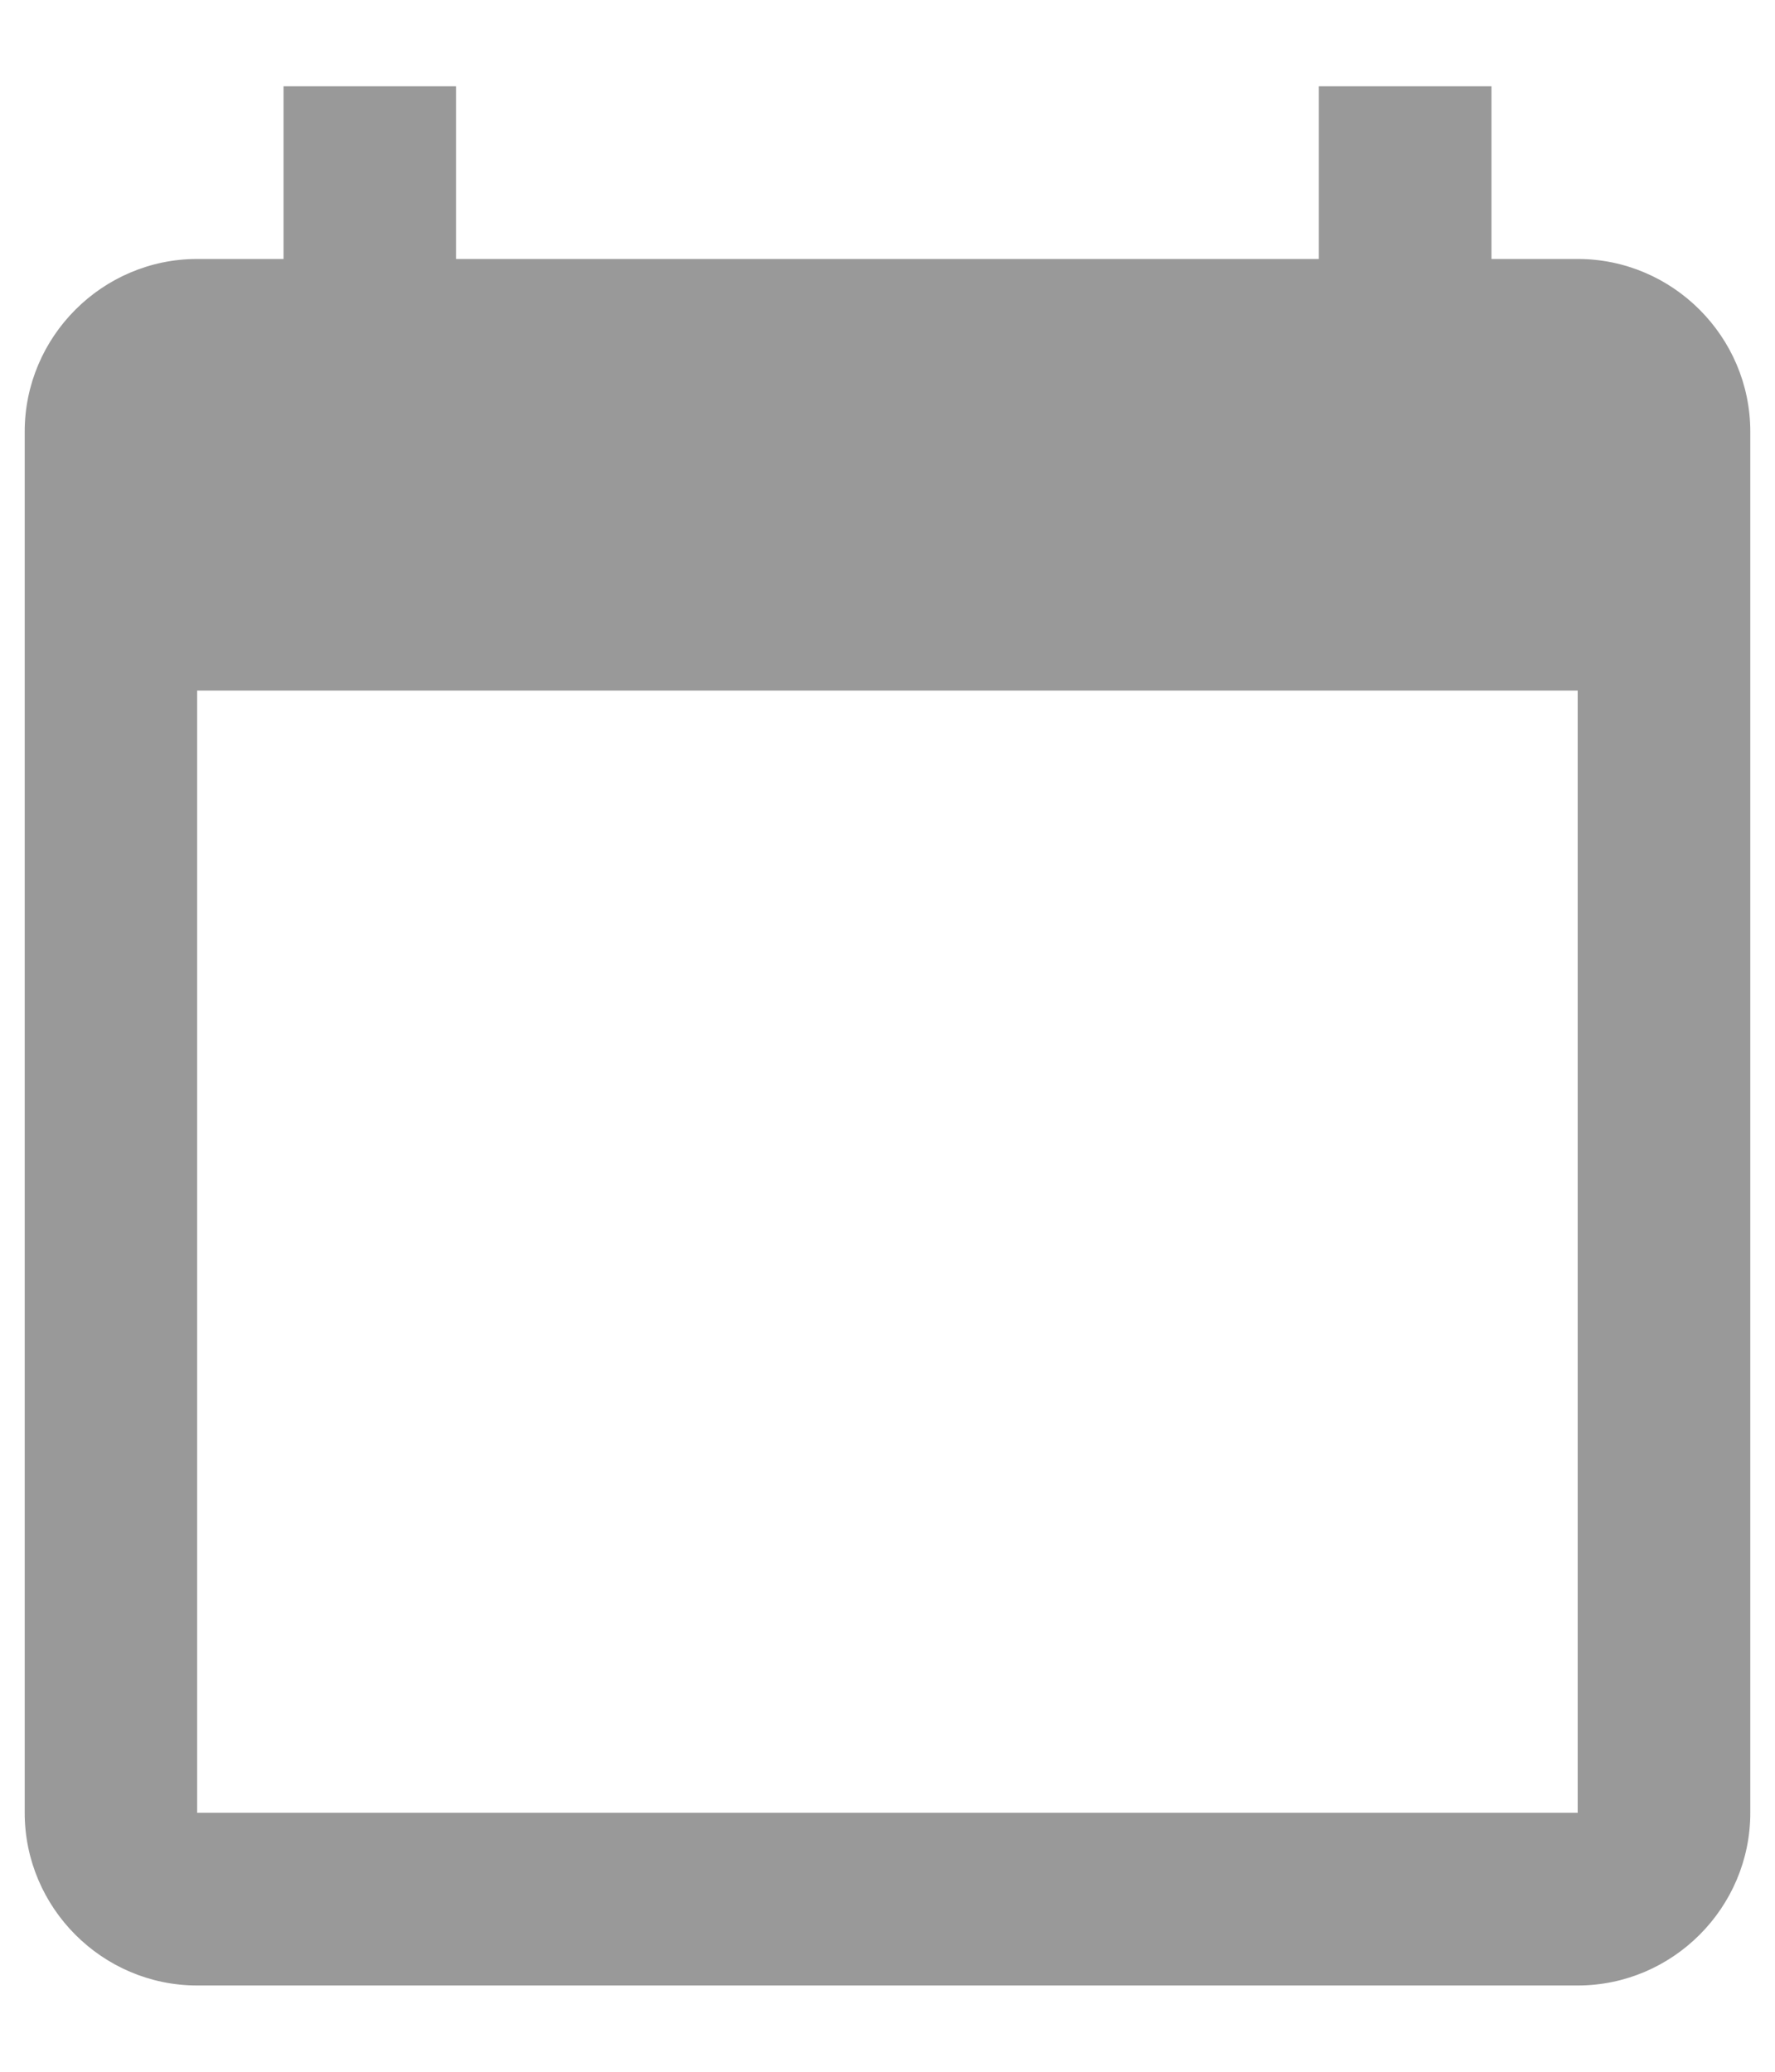 <svg width="12" height="14" viewBox="0 0 12 14" fill="none" xmlns="http://www.w3.org/2000/svg">
<path d="M10.666 1.75H10.083V0.583H8.916V1.75H3.083V0.583H1.917V1.75H1.333C0.692 1.75 0.167 2.275 0.167 2.917V12.25C0.167 12.892 0.692 13.417 1.333 13.417H10.666C11.308 13.417 11.833 12.892 11.833 12.25V2.917C11.833 2.275 11.308 1.75 10.666 1.75ZM10.666 12.25H1.333V4.667H10.666V12.25Z" fill="#999999"/>
</svg>
